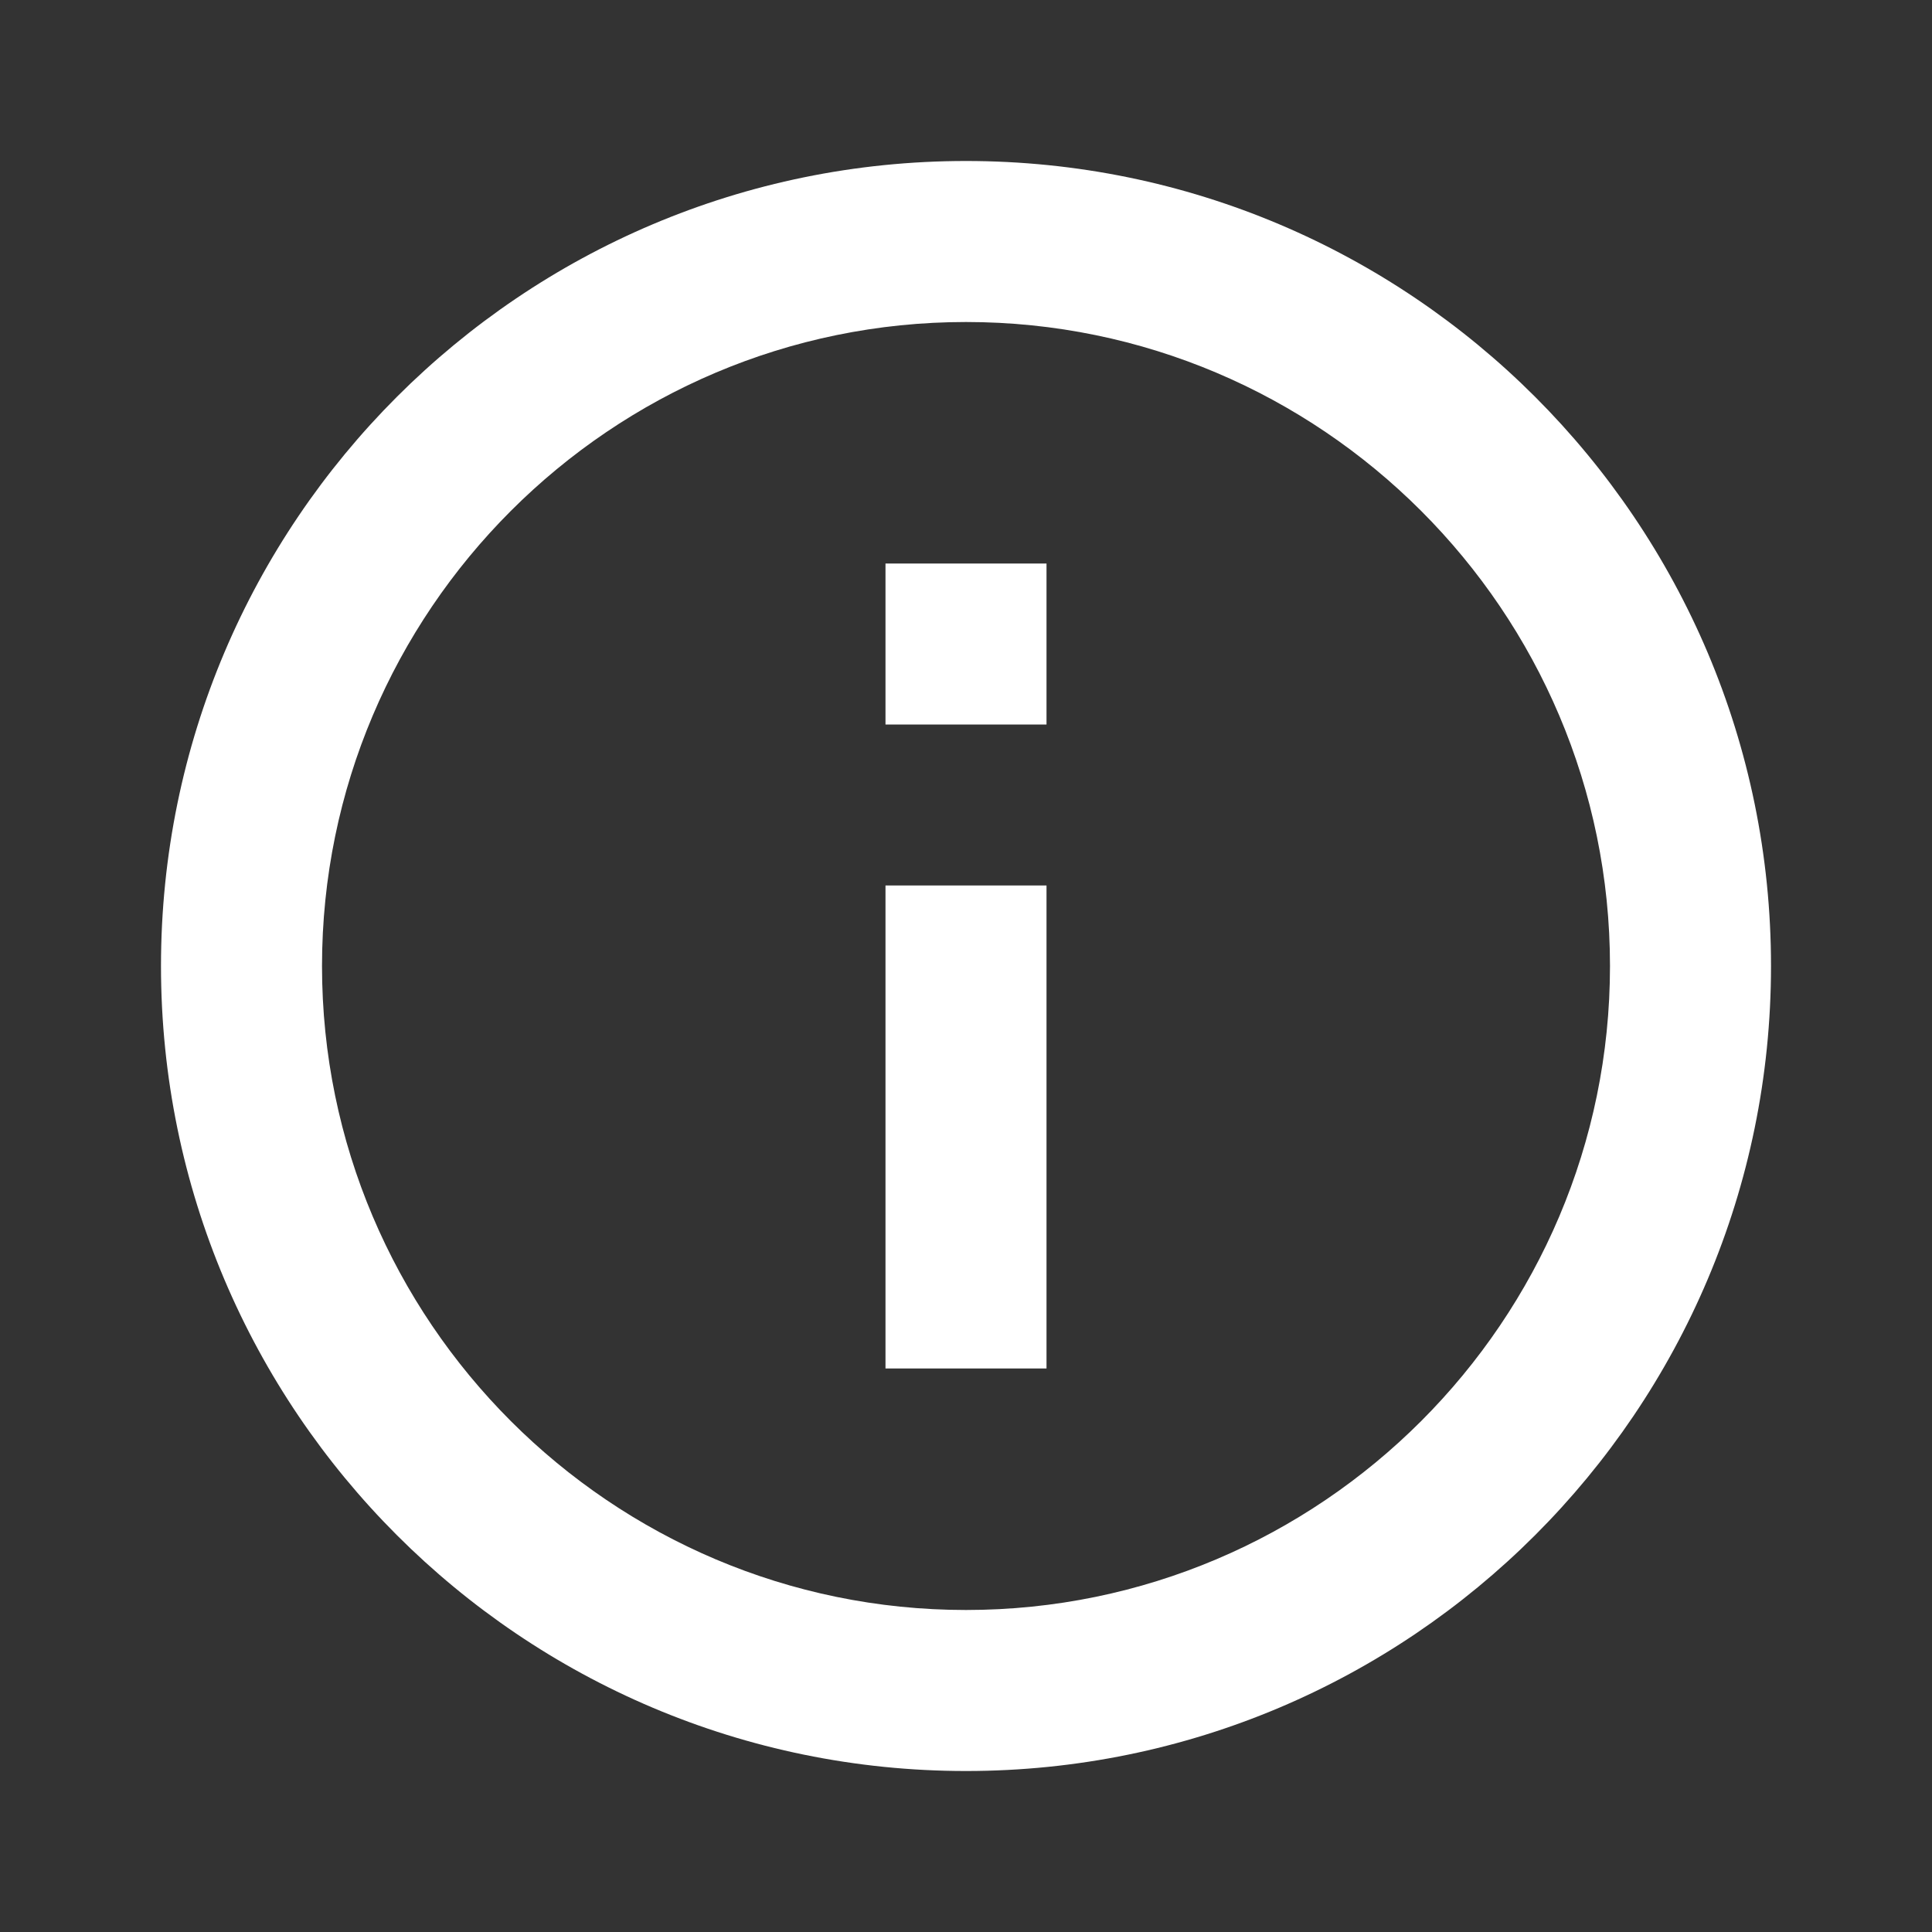 <svg width="64" height="64" viewBox="0 0 64 64" fill="none" xmlns="http://www.w3.org/2000/svg">
  <rect x="0" y="0" width="64" height="64" fill="#333333" stroke="none"/>
  <g clip-path="url(#clip0_118_203)">
  <path d="M29.333 18.667H34.667V24H29.333V18.667ZM29.333 29.333H34.667V45.333H29.333V29.333ZM32 5.333C17.28 5.333 5.333 17.28 5.333 32C5.333 46.72 17.28 58.667 32 58.667C46.72 58.667 58.667 46.72 58.667 32C58.667 17.28 46.72 5.333 32 5.333ZM32 53.333C20.24 53.333 10.667 43.76 10.667 32C10.667 20.24 20.24 10.667 32 10.667C43.76 10.667 53.333 20.24 53.333 32C53.333 43.76 43.76 53.333 32 53.333Z" fill="white"/>
  </g>
  <defs>
  <clipPath id="clip0_118_203">
  <rect width="64" height="64" fill="white"/>
  </clipPath>
  </defs>
  </svg>
  